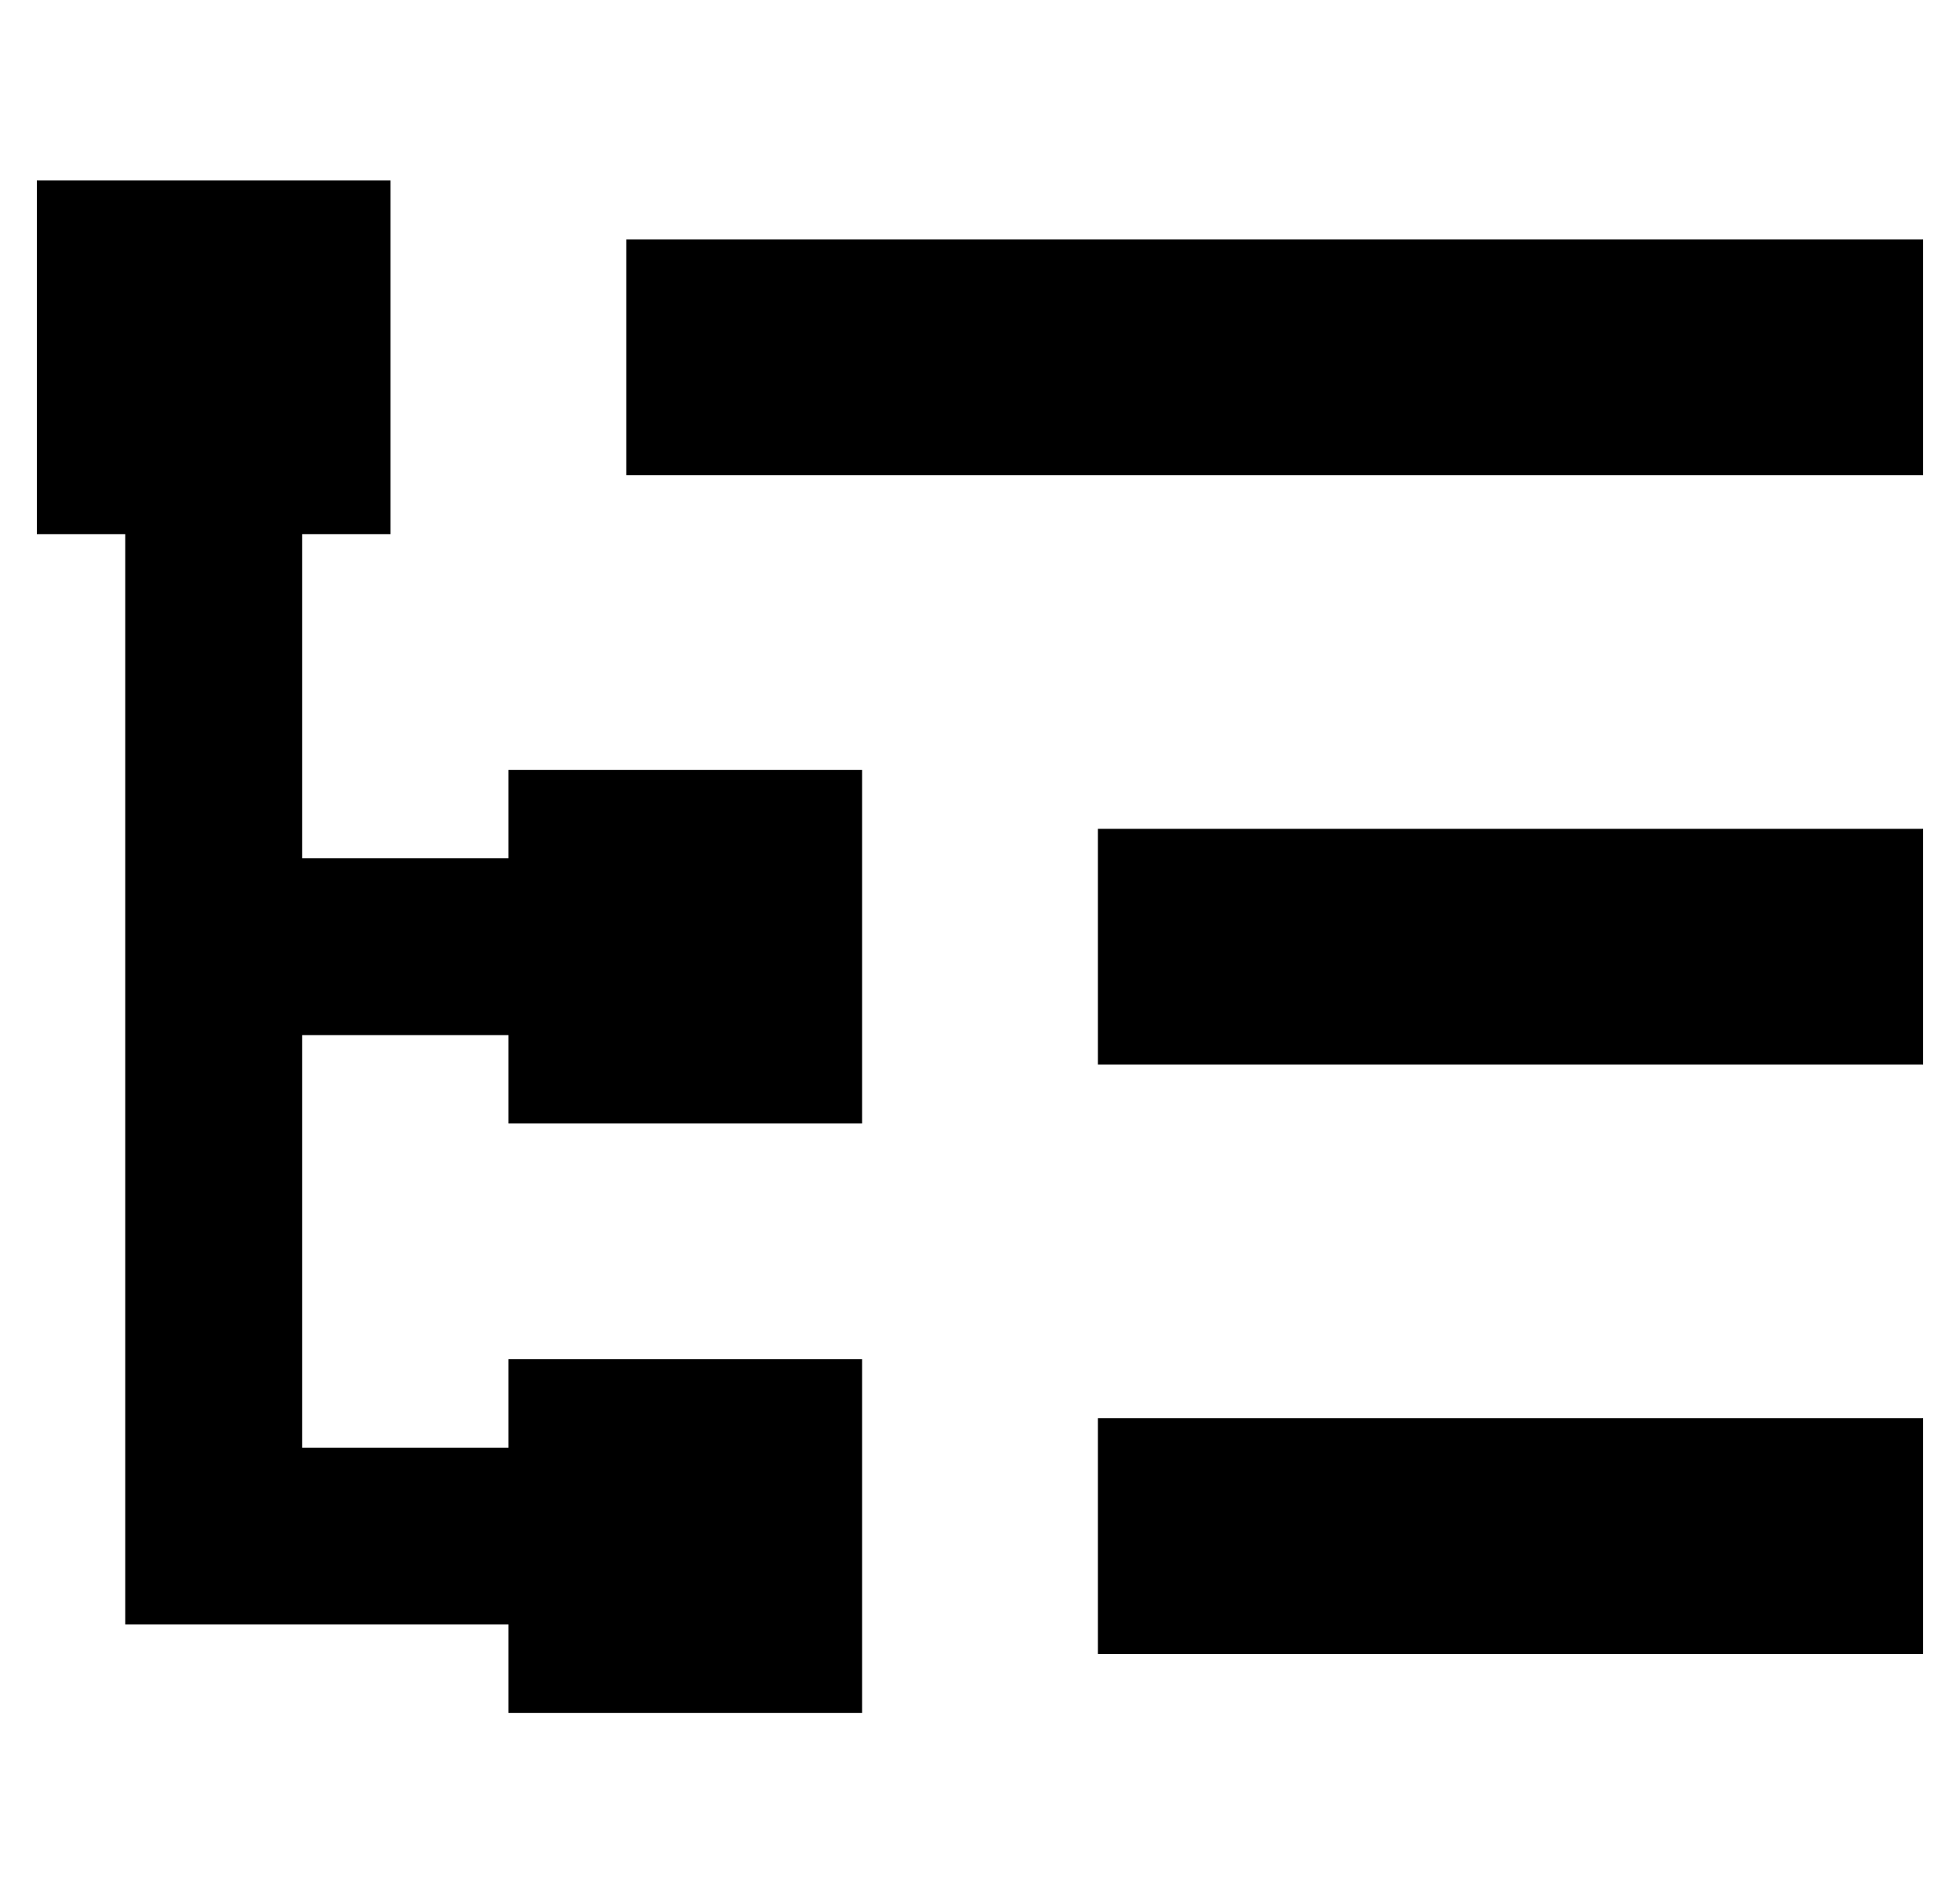 <?xml version="1.0" standalone="no"?>
<!DOCTYPE svg PUBLIC "-//W3C//DTD SVG 1.1//EN" "http://www.w3.org/Graphics/SVG/1.1/DTD/svg11.dtd" >
<svg xmlns="http://www.w3.org/2000/svg" xmlns:xlink="http://www.w3.org/1999/xlink" version="1.1" viewBox="-10 -40 532 512">
   <path fill="currentColor"
d="M96 9h-96h96h-96v96v0h24v0v112v0v160v0v24v0h24h80v24v0h96v0v-96v0h-96v0v24v0h-56v0v-112v0h56v0v24v0h96v0v-96v0h-96v0v24v0h-56v0v-88v0h24v0v-96v0zM160 25v64v-64v64h32h320v-64v0h-32h-320zM288 185v64v-64v64h32h192v-64v0h-32h-192zM288 345v64v-64v64h32h192
v-64v0h-32h-192z" />
</svg>
